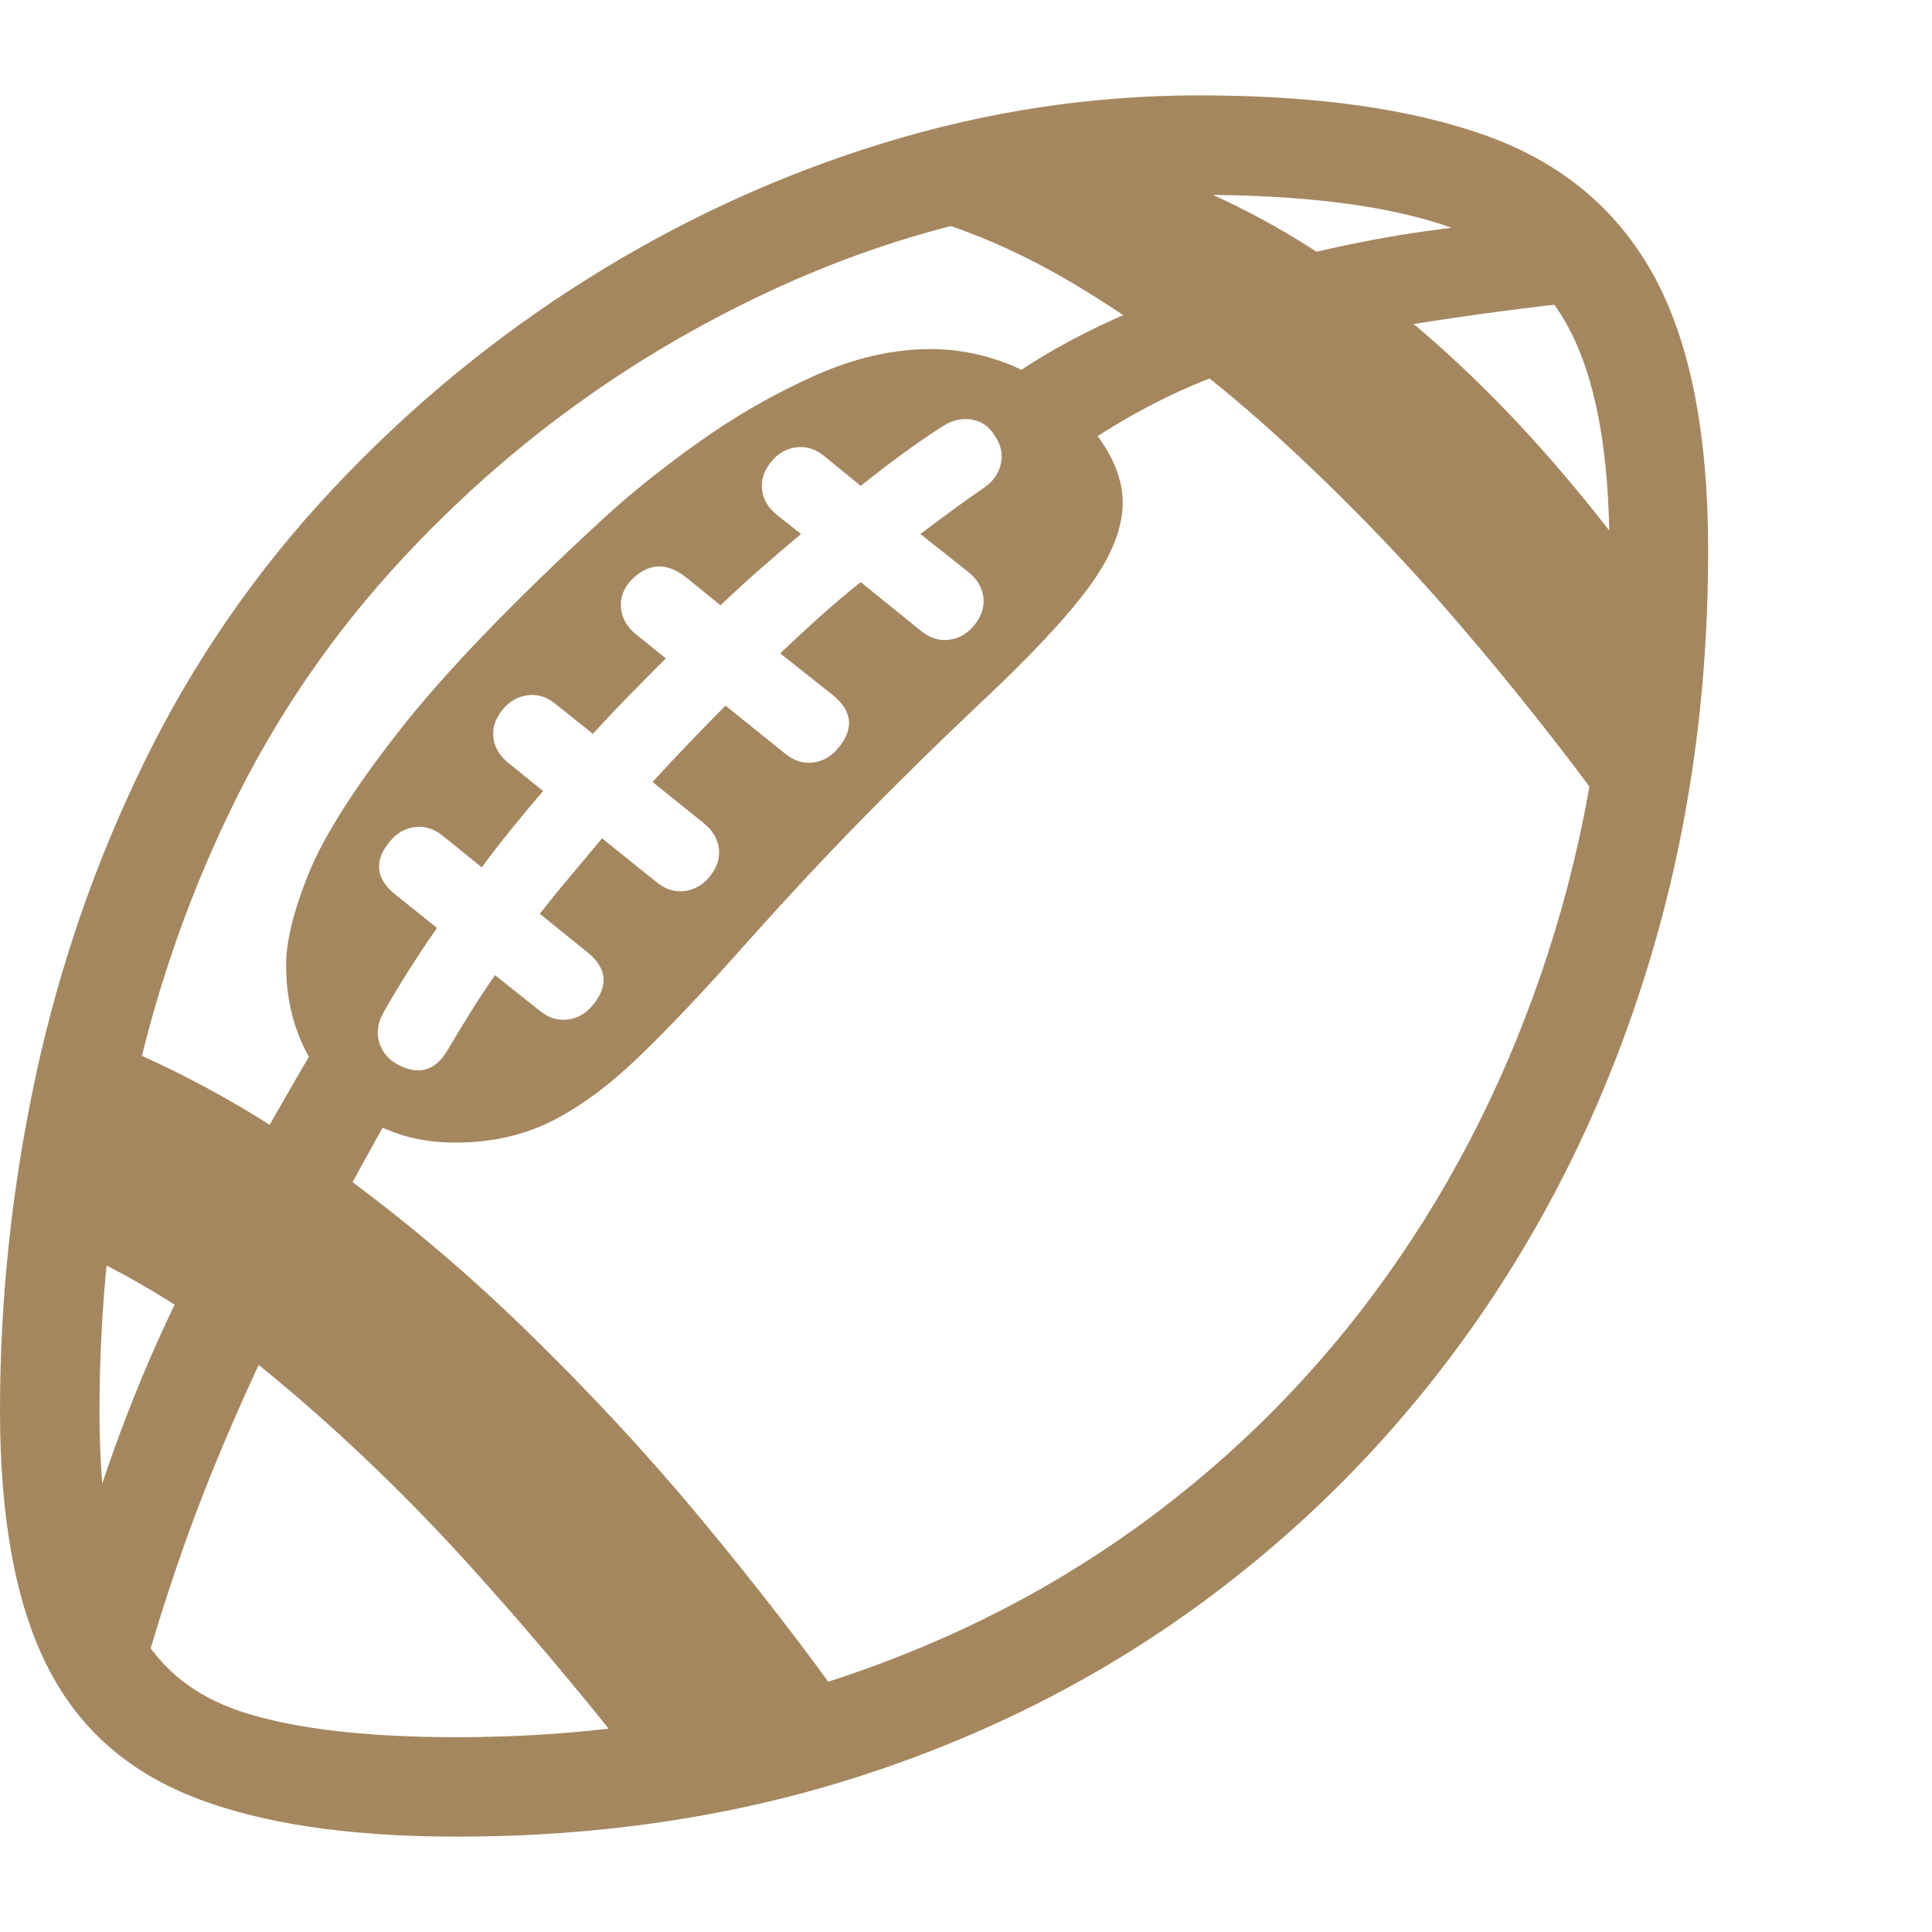 <svg version="1.1" xmlns="http://www.w3.org/2000/svg" style="fill:rgba(0,0,0,1.0)" width="256" height="256" viewBox="0 0 36.406 32.812"><path fill="rgb(165, 135, 95)" d="M8.609 32.812 C11.38 32.812 13.969 32.414 16.375 31.617 C18.781 30.82 20.956 29.688 22.898 28.219 C24.841 26.75 26.505 25.01 27.891 23 C29.276 20.99 30.339 18.766 31.078 16.328 C31.818 13.891 32.188 11.307 32.188 8.578 C32.188 6.37 31.846 4.643 31.164 3.398 C30.482 2.154 29.435 1.276 28.023 0.766 C26.612 0.255 24.802 -0 22.594 -0 C20.583 -0 18.602 0.299 16.648 0.898 C14.695 1.497 12.839 2.349 11.078 3.453 C9.318 4.557 7.719 5.875 6.281 7.406 C4.833 8.948 3.646 10.667 2.719 12.562 C1.792 14.458 1.107 16.445 0.664 18.523 C0.221 20.602 0 22.687 0 24.781 C0 26.792 0.289 28.383 0.867 29.555 C1.445 30.727 2.367 31.562 3.633 32.062 C4.898 32.563 6.557 32.812 8.609 32.812 Z M2.703 29.734 C3.099 28.339 3.547 27.031 4.047 25.812 C4.547 24.594 5.094 23.414 5.688 22.273 C6.281 21.133 6.906 19.984 7.562 18.828 L6.062 17.703 C5.437 18.766 4.885 19.734 4.406 20.609 C3.927 21.484 3.492 22.344 3.102 23.188 C2.711 24.031 2.354 24.919 2.031 25.852 C1.708 26.784 1.391 27.828 1.078 28.984 Z M12.391 31.953 L16 30.438 C15.187 29.292 14.26 28.091 13.219 26.836 C12.177 25.581 11.044 24.362 9.82 23.18 C8.596 21.997 7.302 20.927 5.938 19.969 C4.573 19.01 3.156 18.25 1.688 17.688 L1.031 21.594 C2.438 22.188 3.807 23.036 5.141 24.141 C6.474 25.245 7.753 26.479 8.977 27.844 C10.201 29.208 11.339 30.578 12.391 31.953 Z M8.609 30.938 C6.891 30.938 5.542 30.779 4.562 30.461 C3.583 30.143 2.891 29.542 2.484 28.656 C2.078 27.771 1.875 26.479 1.875 24.781 C1.875 22.854 2.073 20.93 2.469 19.008 C2.865 17.086 3.487 15.245 4.336 13.484 C5.185 11.724 6.276 10.13 7.609 8.703 C9.568 6.599 11.852 4.935 14.461 3.711 C17.07 2.487 19.781 1.875 22.594 1.875 C24.438 1.875 25.927 2.049 27.062 2.398 C28.198 2.747 29.026 3.401 29.547 4.359 C30.068 5.318 30.328 6.724 30.328 8.578 C30.328 11.099 29.987 13.484 29.305 15.734 C28.622 17.984 27.646 20.039 26.375 21.898 C25.104 23.758 23.576 25.362 21.789 26.711 C20.003 28.06 18 29.102 15.781 29.836 C13.562 30.57 11.172 30.938 8.609 30.938 Z M7.5 18.266 C7.323 18.172 7.206 18.034 7.148 17.852 C7.091 17.669 7.115 17.484 7.219 17.297 C7.365 17.036 7.523 16.771 7.695 16.5 C7.867 16.229 8.047 15.958 8.234 15.688 L7.453 15.062 C7.078 14.76 7.042 14.427 7.344 14.062 C7.469 13.906 7.625 13.815 7.812 13.789 C8 13.763 8.177 13.818 8.344 13.953 L9.078 14.547 C9.255 14.307 9.443 14.065 9.641 13.82 C9.839 13.576 10.036 13.339 10.234 13.109 L9.578 12.578 C9.411 12.443 9.318 12.284 9.297 12.102 C9.276 11.919 9.333 11.745 9.469 11.578 C9.594 11.422 9.75 11.331 9.938 11.305 C10.125 11.279 10.302 11.333 10.469 11.469 L11.172 12.031 C11.391 11.792 11.617 11.552 11.852 11.312 C12.086 11.073 12.318 10.839 12.547 10.609 L11.984 10.156 C11.818 10.021 11.724 9.859 11.703 9.672 C11.682 9.484 11.74 9.313 11.875 9.156 C12.198 8.812 12.547 8.786 12.922 9.078 L13.578 9.609 C13.828 9.37 14.078 9.141 14.328 8.922 C14.578 8.703 14.833 8.484 15.094 8.266 L14.641 7.906 C14.474 7.771 14.38 7.612 14.359 7.43 C14.339 7.247 14.396 7.073 14.531 6.906 C14.656 6.75 14.812 6.659 15 6.633 C15.188 6.607 15.365 6.661 15.531 6.797 L16.219 7.359 C16.479 7.151 16.737 6.953 16.992 6.766 C17.247 6.578 17.505 6.401 17.766 6.234 C17.943 6.12 18.125 6.078 18.312 6.109 C18.5 6.141 18.646 6.245 18.75 6.422 C18.865 6.589 18.901 6.763 18.859 6.945 C18.818 7.128 18.714 7.276 18.547 7.391 C18.349 7.526 18.151 7.667 17.953 7.812 C17.755 7.958 17.552 8.109 17.344 8.266 L18.25 8.984 C18.417 9.12 18.51 9.279 18.531 9.461 C18.552 9.643 18.495 9.818 18.359 9.984 C18.234 10.141 18.078 10.232 17.891 10.258 C17.703 10.284 17.526 10.229 17.359 10.094 L16.219 9.172 C15.958 9.38 15.703 9.596 15.453 9.82 C15.203 10.044 14.953 10.276 14.703 10.516 L15.688 11.297 C16.063 11.599 16.099 11.932 15.797 12.297 C15.672 12.453 15.516 12.544 15.328 12.57 C15.141 12.596 14.964 12.542 14.797 12.406 L13.672 11.5 C13.443 11.729 13.211 11.966 12.977 12.211 C12.742 12.456 12.516 12.698 12.297 12.938 L13.266 13.719 C13.432 13.854 13.526 14.013 13.547 14.195 C13.568 14.378 13.51 14.552 13.375 14.719 C13.25 14.875 13.094 14.966 12.906 14.992 C12.719 15.018 12.542 14.964 12.375 14.828 L11.344 14 C11.146 14.24 10.948 14.477 10.75 14.711 C10.552 14.945 10.359 15.182 10.172 15.422 L11.062 16.141 C11.438 16.443 11.474 16.776 11.172 17.141 C11.047 17.297 10.891 17.388 10.703 17.414 C10.516 17.44 10.339 17.385 10.172 17.25 L9.328 16.578 C9.161 16.818 9.005 17.055 8.859 17.289 C8.714 17.523 8.573 17.755 8.438 17.984 C8.208 18.38 7.896 18.474 7.5 18.266 Z M8.578 19.734 C9.245 19.734 9.846 19.602 10.383 19.336 C10.919 19.07 11.471 18.664 12.039 18.117 C12.607 17.57 13.26 16.88 14 16.047 C14.771 15.182 15.505 14.393 16.203 13.68 C16.901 12.966 17.646 12.234 18.438 11.484 C19.385 10.599 20.076 9.865 20.508 9.281 C20.94 8.698 21.156 8.161 21.156 7.672 C21.156 7.411 21.091 7.146 20.961 6.875 C20.831 6.604 20.63 6.323 20.359 6.031 C19.932 5.573 19.479 5.25 19 5.062 C18.521 4.875 18.031 4.781 17.531 4.781 C16.823 4.781 16.091 4.951 15.336 5.289 C14.581 5.628 13.859 6.042 13.172 6.531 C12.484 7.021 11.88 7.505 11.359 7.984 C9.641 9.568 8.357 10.904 7.508 11.992 C6.659 13.081 6.094 13.974 5.812 14.672 C5.531 15.37 5.391 15.943 5.391 16.391 C5.391 17.307 5.685 18.094 6.273 18.75 C6.862 19.406 7.63 19.734 8.578 19.734 Z M30.344 13.562 L31.266 9.469 C30.099 7.823 28.909 6.419 27.695 5.258 C26.482 4.096 25.253 3.164 24.008 2.461 C22.763 1.758 21.505 1.276 20.234 1.016 L16.578 2.094 C17.859 2.354 19.141 2.878 20.422 3.664 C21.703 4.451 22.943 5.393 24.141 6.492 C25.339 7.591 26.464 8.755 27.516 9.984 C28.568 11.214 29.51 12.406 30.344 13.562 Z M20.047 6.859 C21.057 6.12 22.125 5.555 23.25 5.164 C24.375 4.773 25.497 4.49 26.617 4.312 C27.737 4.135 28.792 3.995 29.781 3.891 L29.109 2.391 C28.068 2.391 26.914 2.516 25.648 2.766 C24.383 3.016 23.151 3.367 21.953 3.82 C20.755 4.273 19.724 4.812 18.859 5.438 Z M36.406 27.344" /></svg>